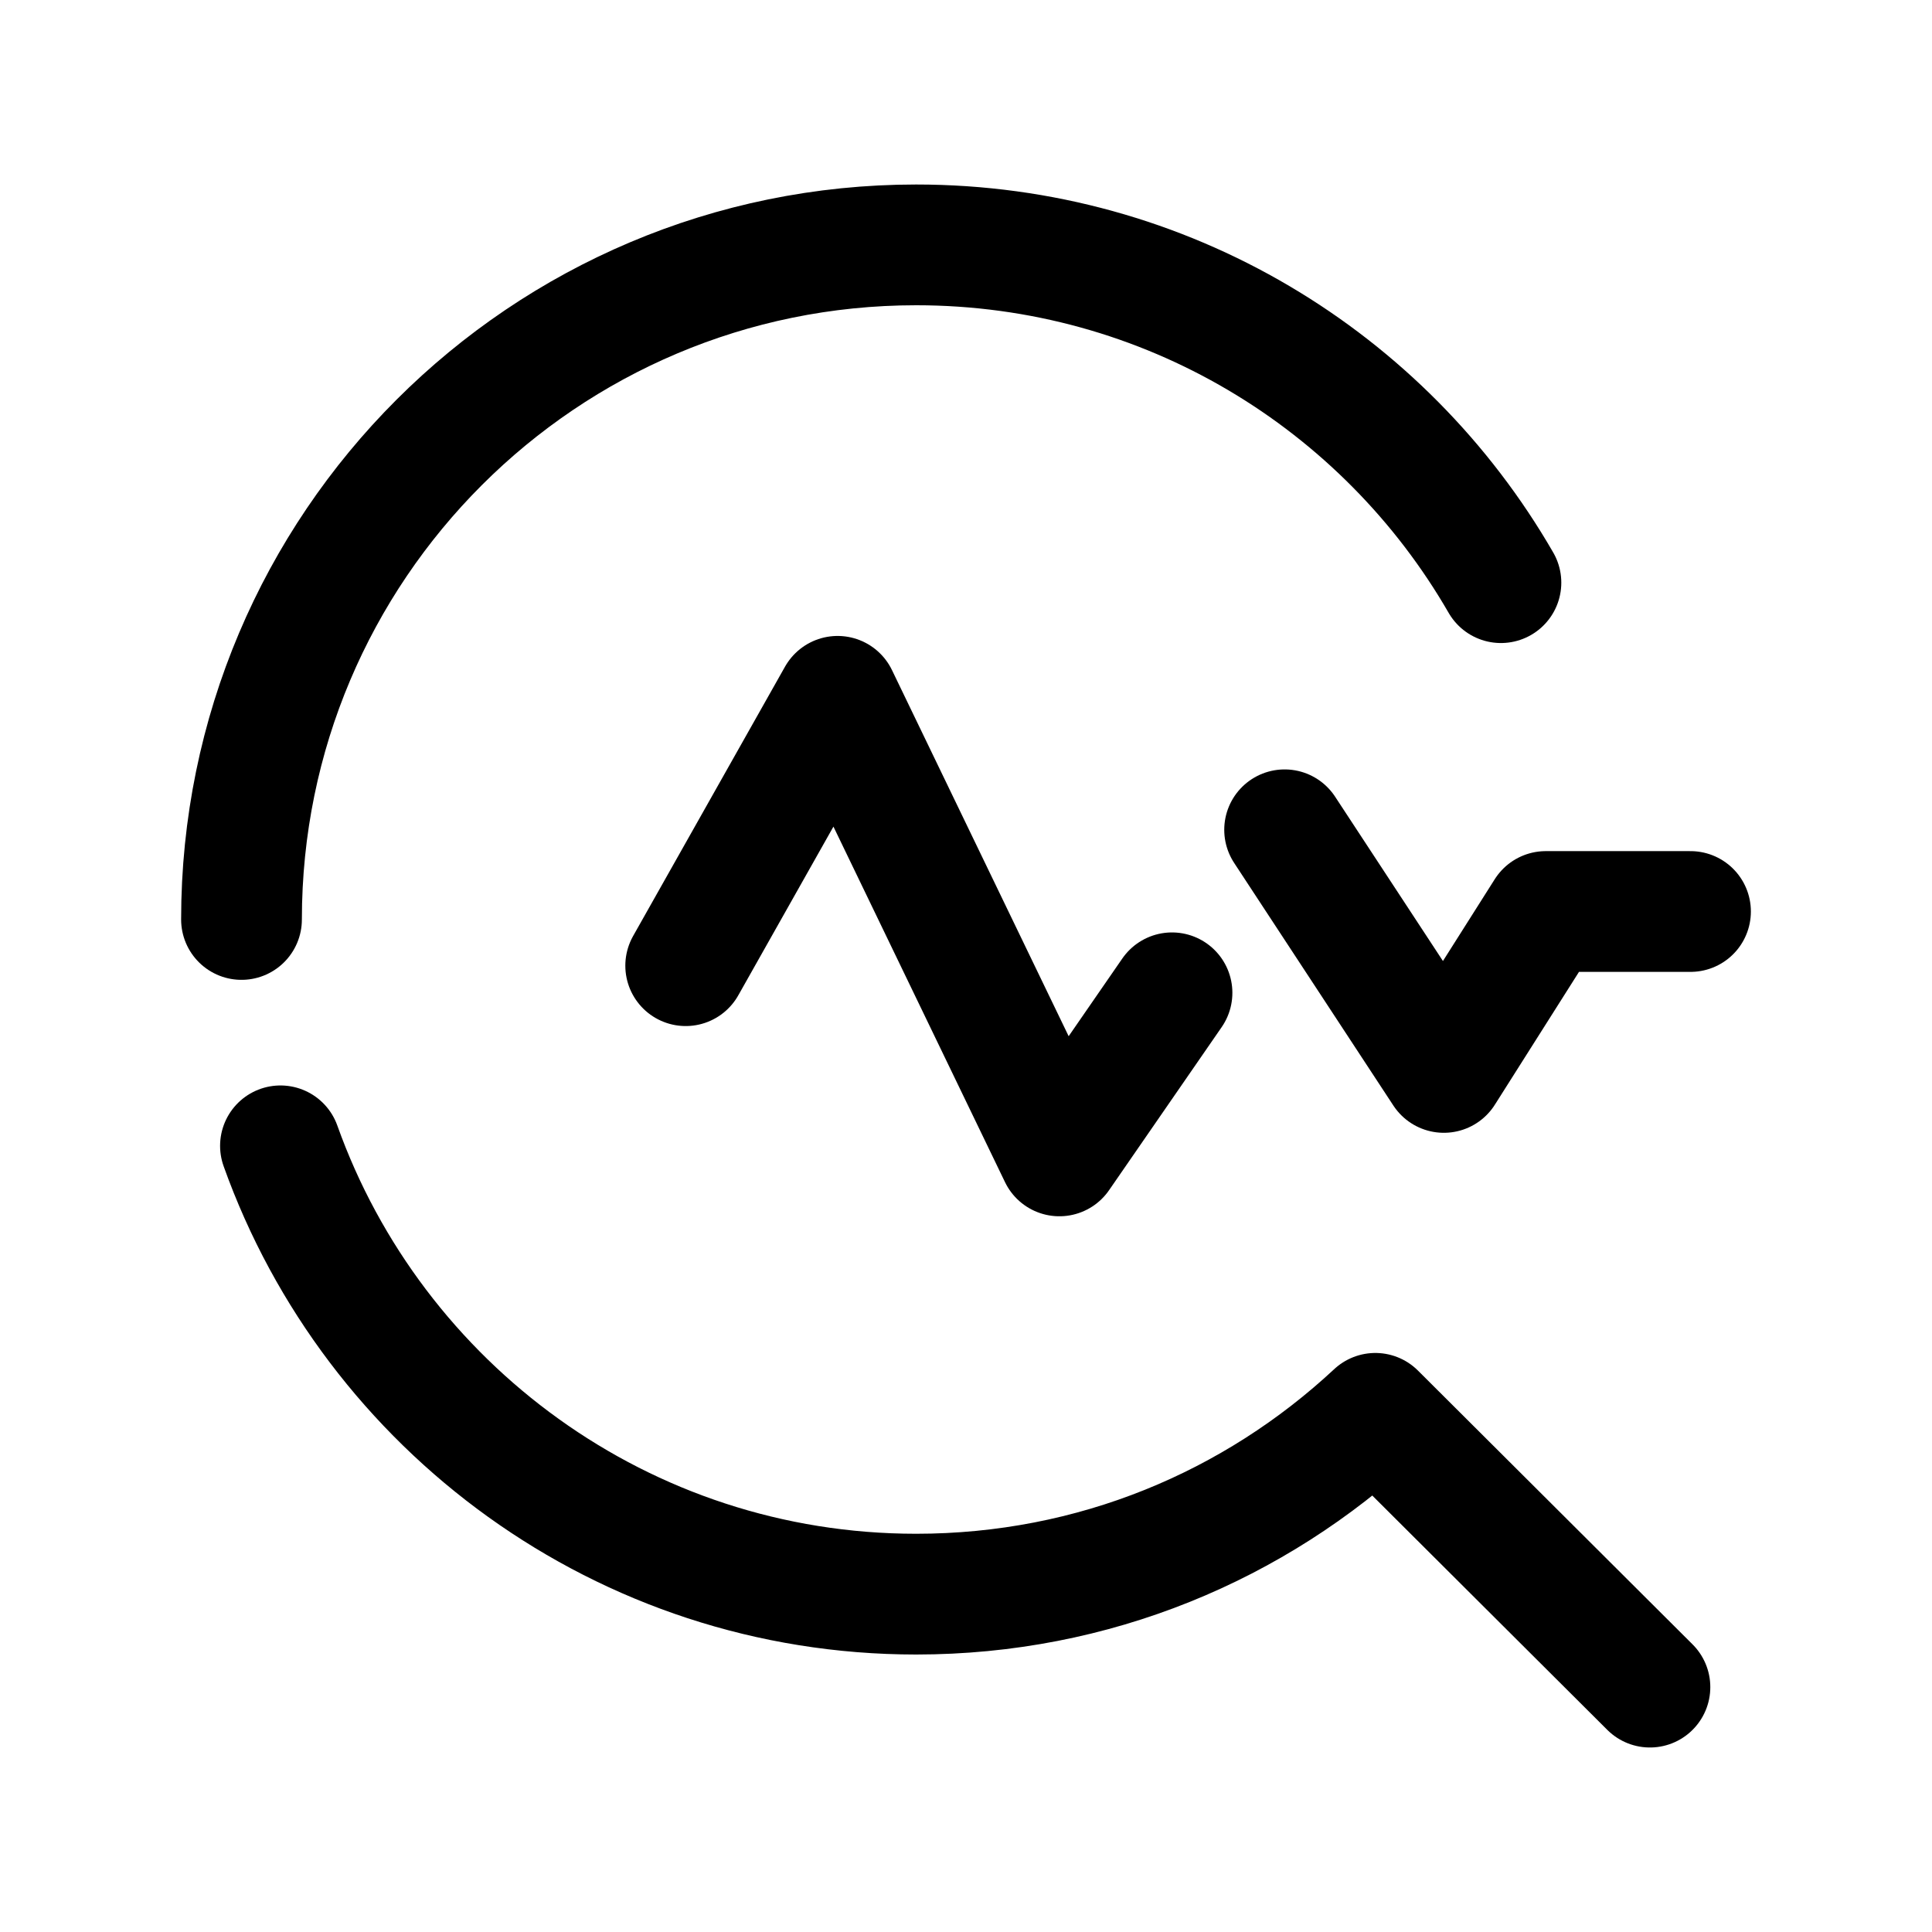 <svg width="24" height="24" viewBox="0 0 24 24" fill="none" xmlns="http://www.w3.org/2000/svg">
<path d="M20.496 20.958L17.085 17.557C15.584 18.955 13.589 19.803 11.38 19.803C7.742 19.803 4.642 17.478 3.484 14.234" stroke="black" stroke-width="1.5" stroke-linecap="round" stroke-linejoin="round"/>
<path d="M3 11.422C3 6.79 6.757 3.042 11.38 3.042C14.489 3.042 17.198 4.729 18.645 7.238" stroke="black" stroke-width="1.5" stroke-linecap="round" stroke-linejoin="round"/>
<path d="M8.518 11.996L10.405 8.65L13.16 14.359L14.559 12.333" stroke="black" stroke-width="1.5" stroke-linecap="round" stroke-linejoin="round"/>
<path d="M15.958 10.308L17.936 13.322L19.202 11.323H21" stroke="black" stroke-width="1.5" stroke-linecap="round" stroke-linejoin="round"/>
</svg>